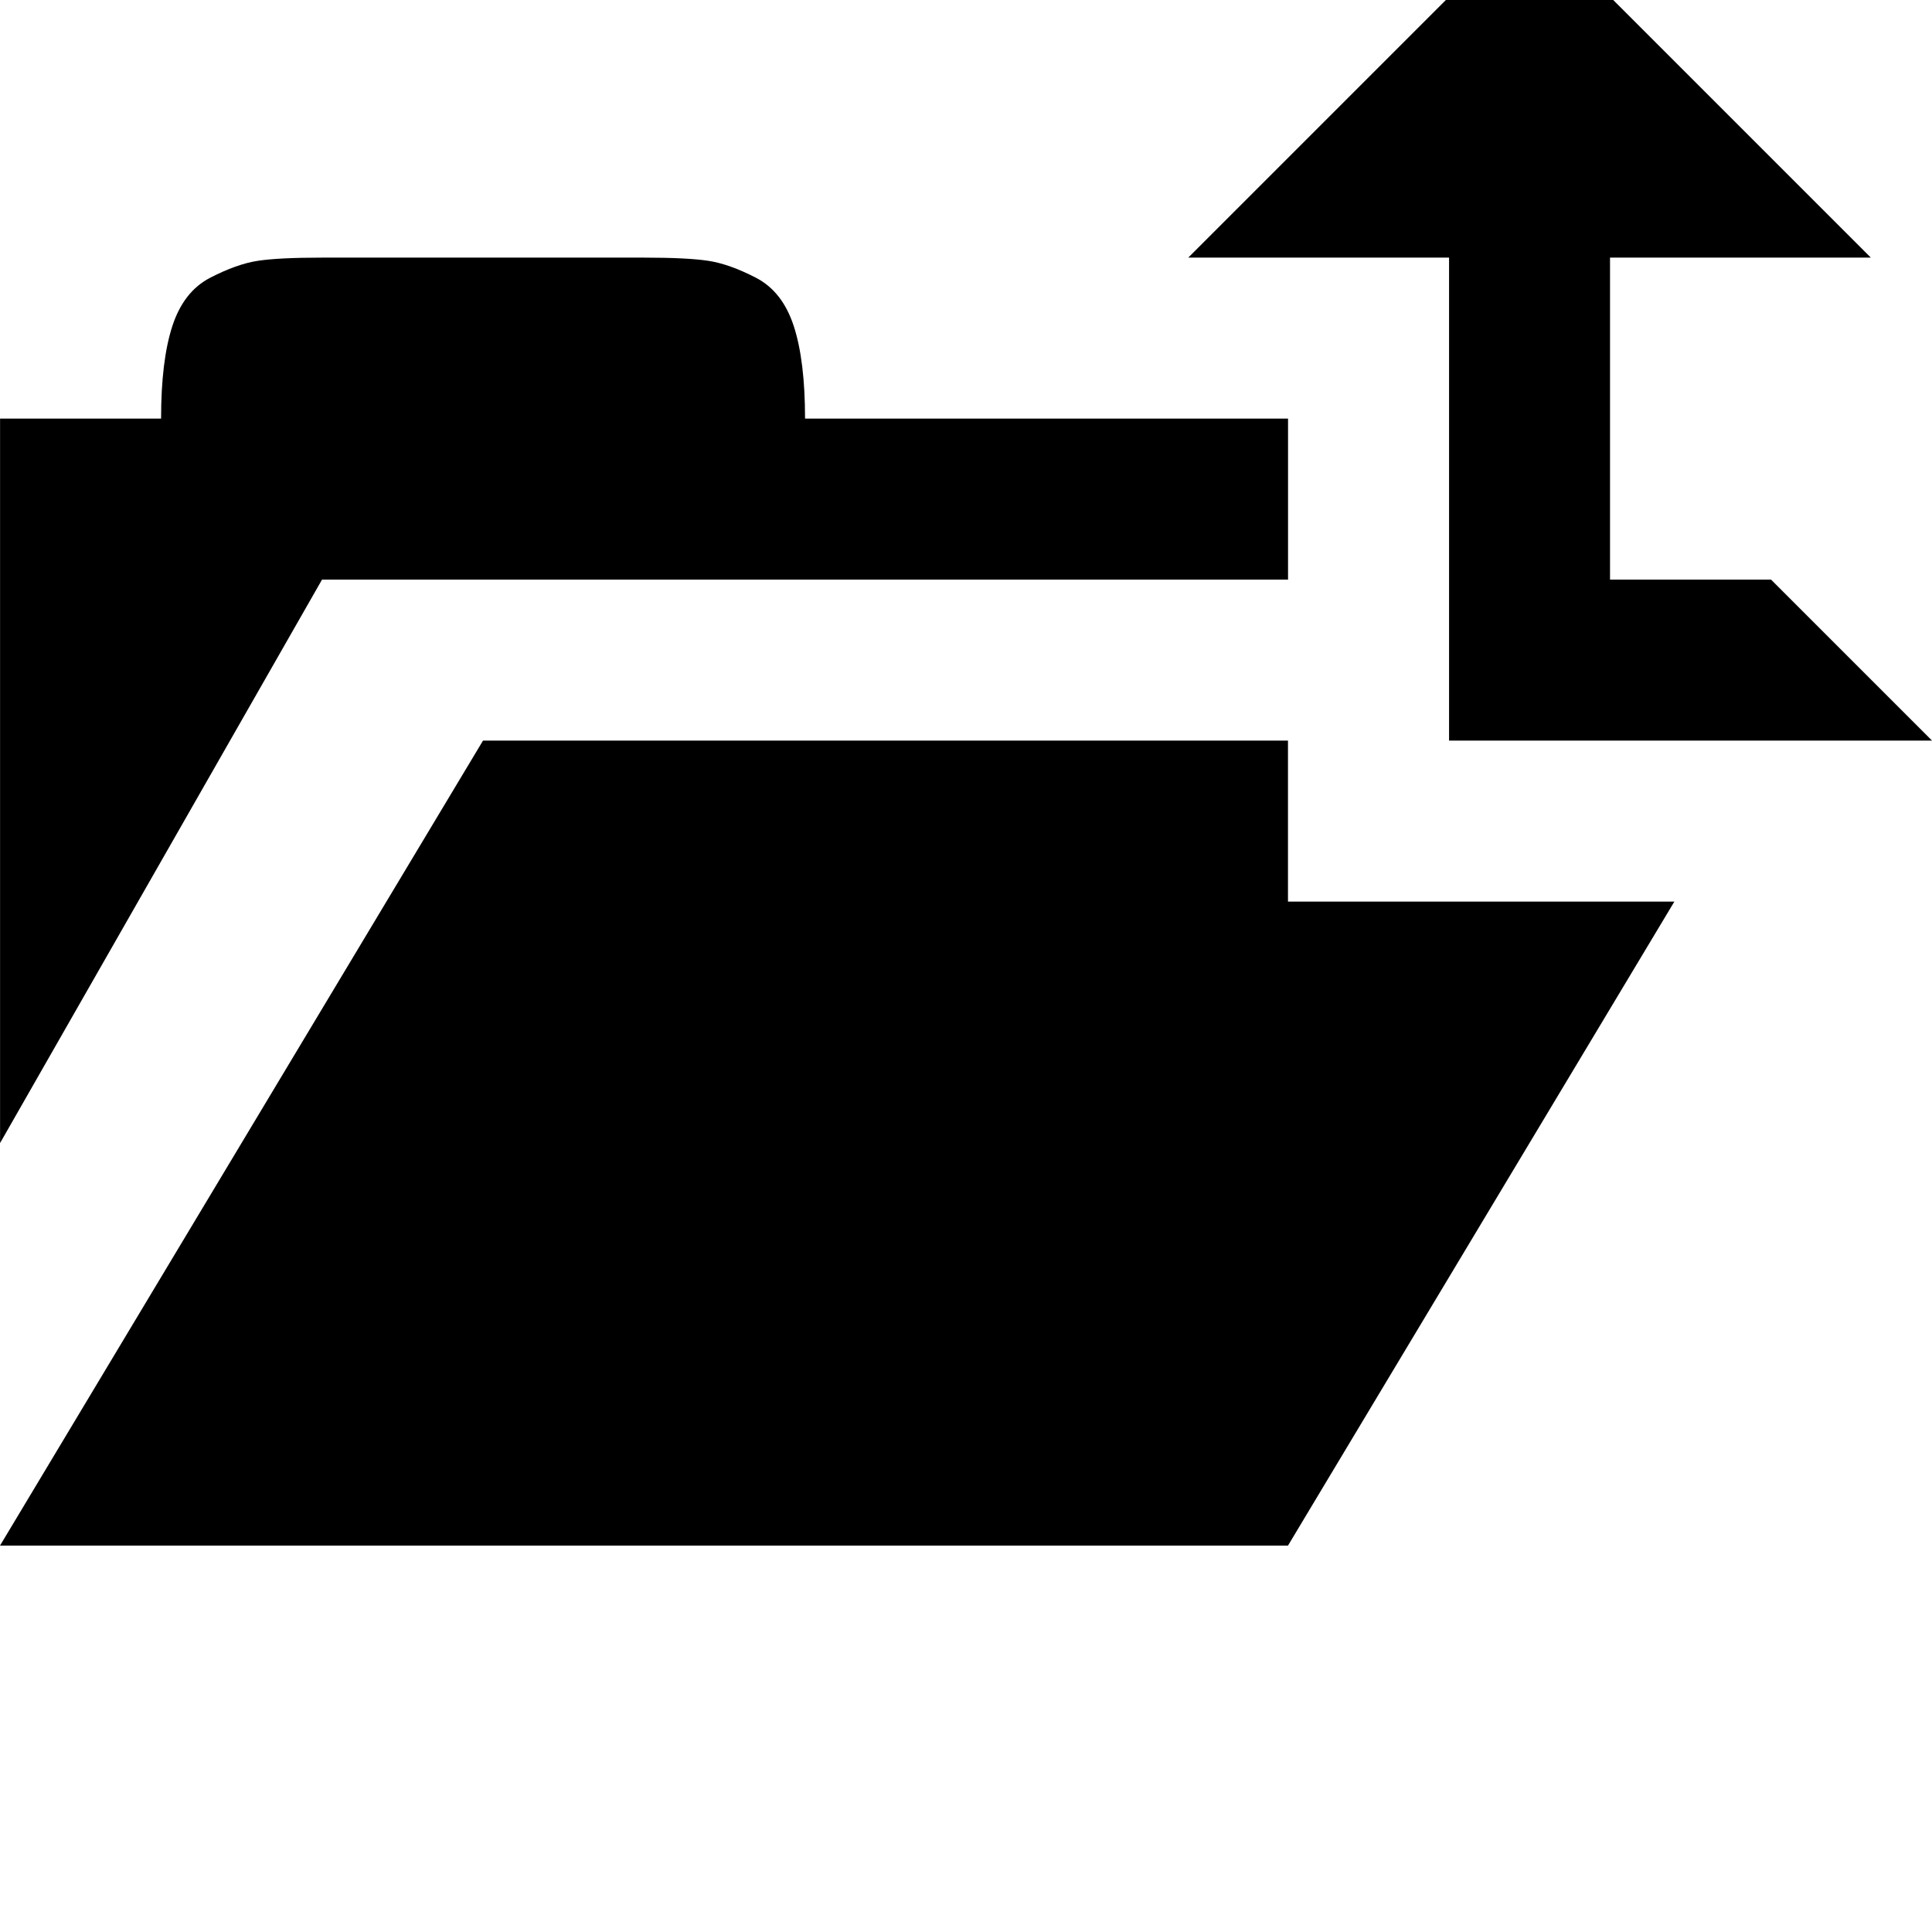<!-- Generated by IcoMoon.io -->
<svg version="1.1" xmlns="http://www.w3.org/2000/svg" width="32" height="32" viewBox="0 0 32 32">
<title>uniE204</title>
<path d="M30.987 4.267h-4.32v5.333h2.667l2.667 2.667h-8v-8h-4.32l5.653-5.653zM5.333 4.267h5.333q0.72 0 1.067 0.053t0.787 0.28 0.627 0.8 0.187 1.533h8v2.667h-16l-5.333 9.333v-12h2.667q0-0.96 0.187-1.533t0.627-0.8 0.787-0.28 1.067-0.053zM21.333 14.933h6.4l-6.4 10.667h-21.333l8-13.333h13.333v2.667z"></path>
</svg>
